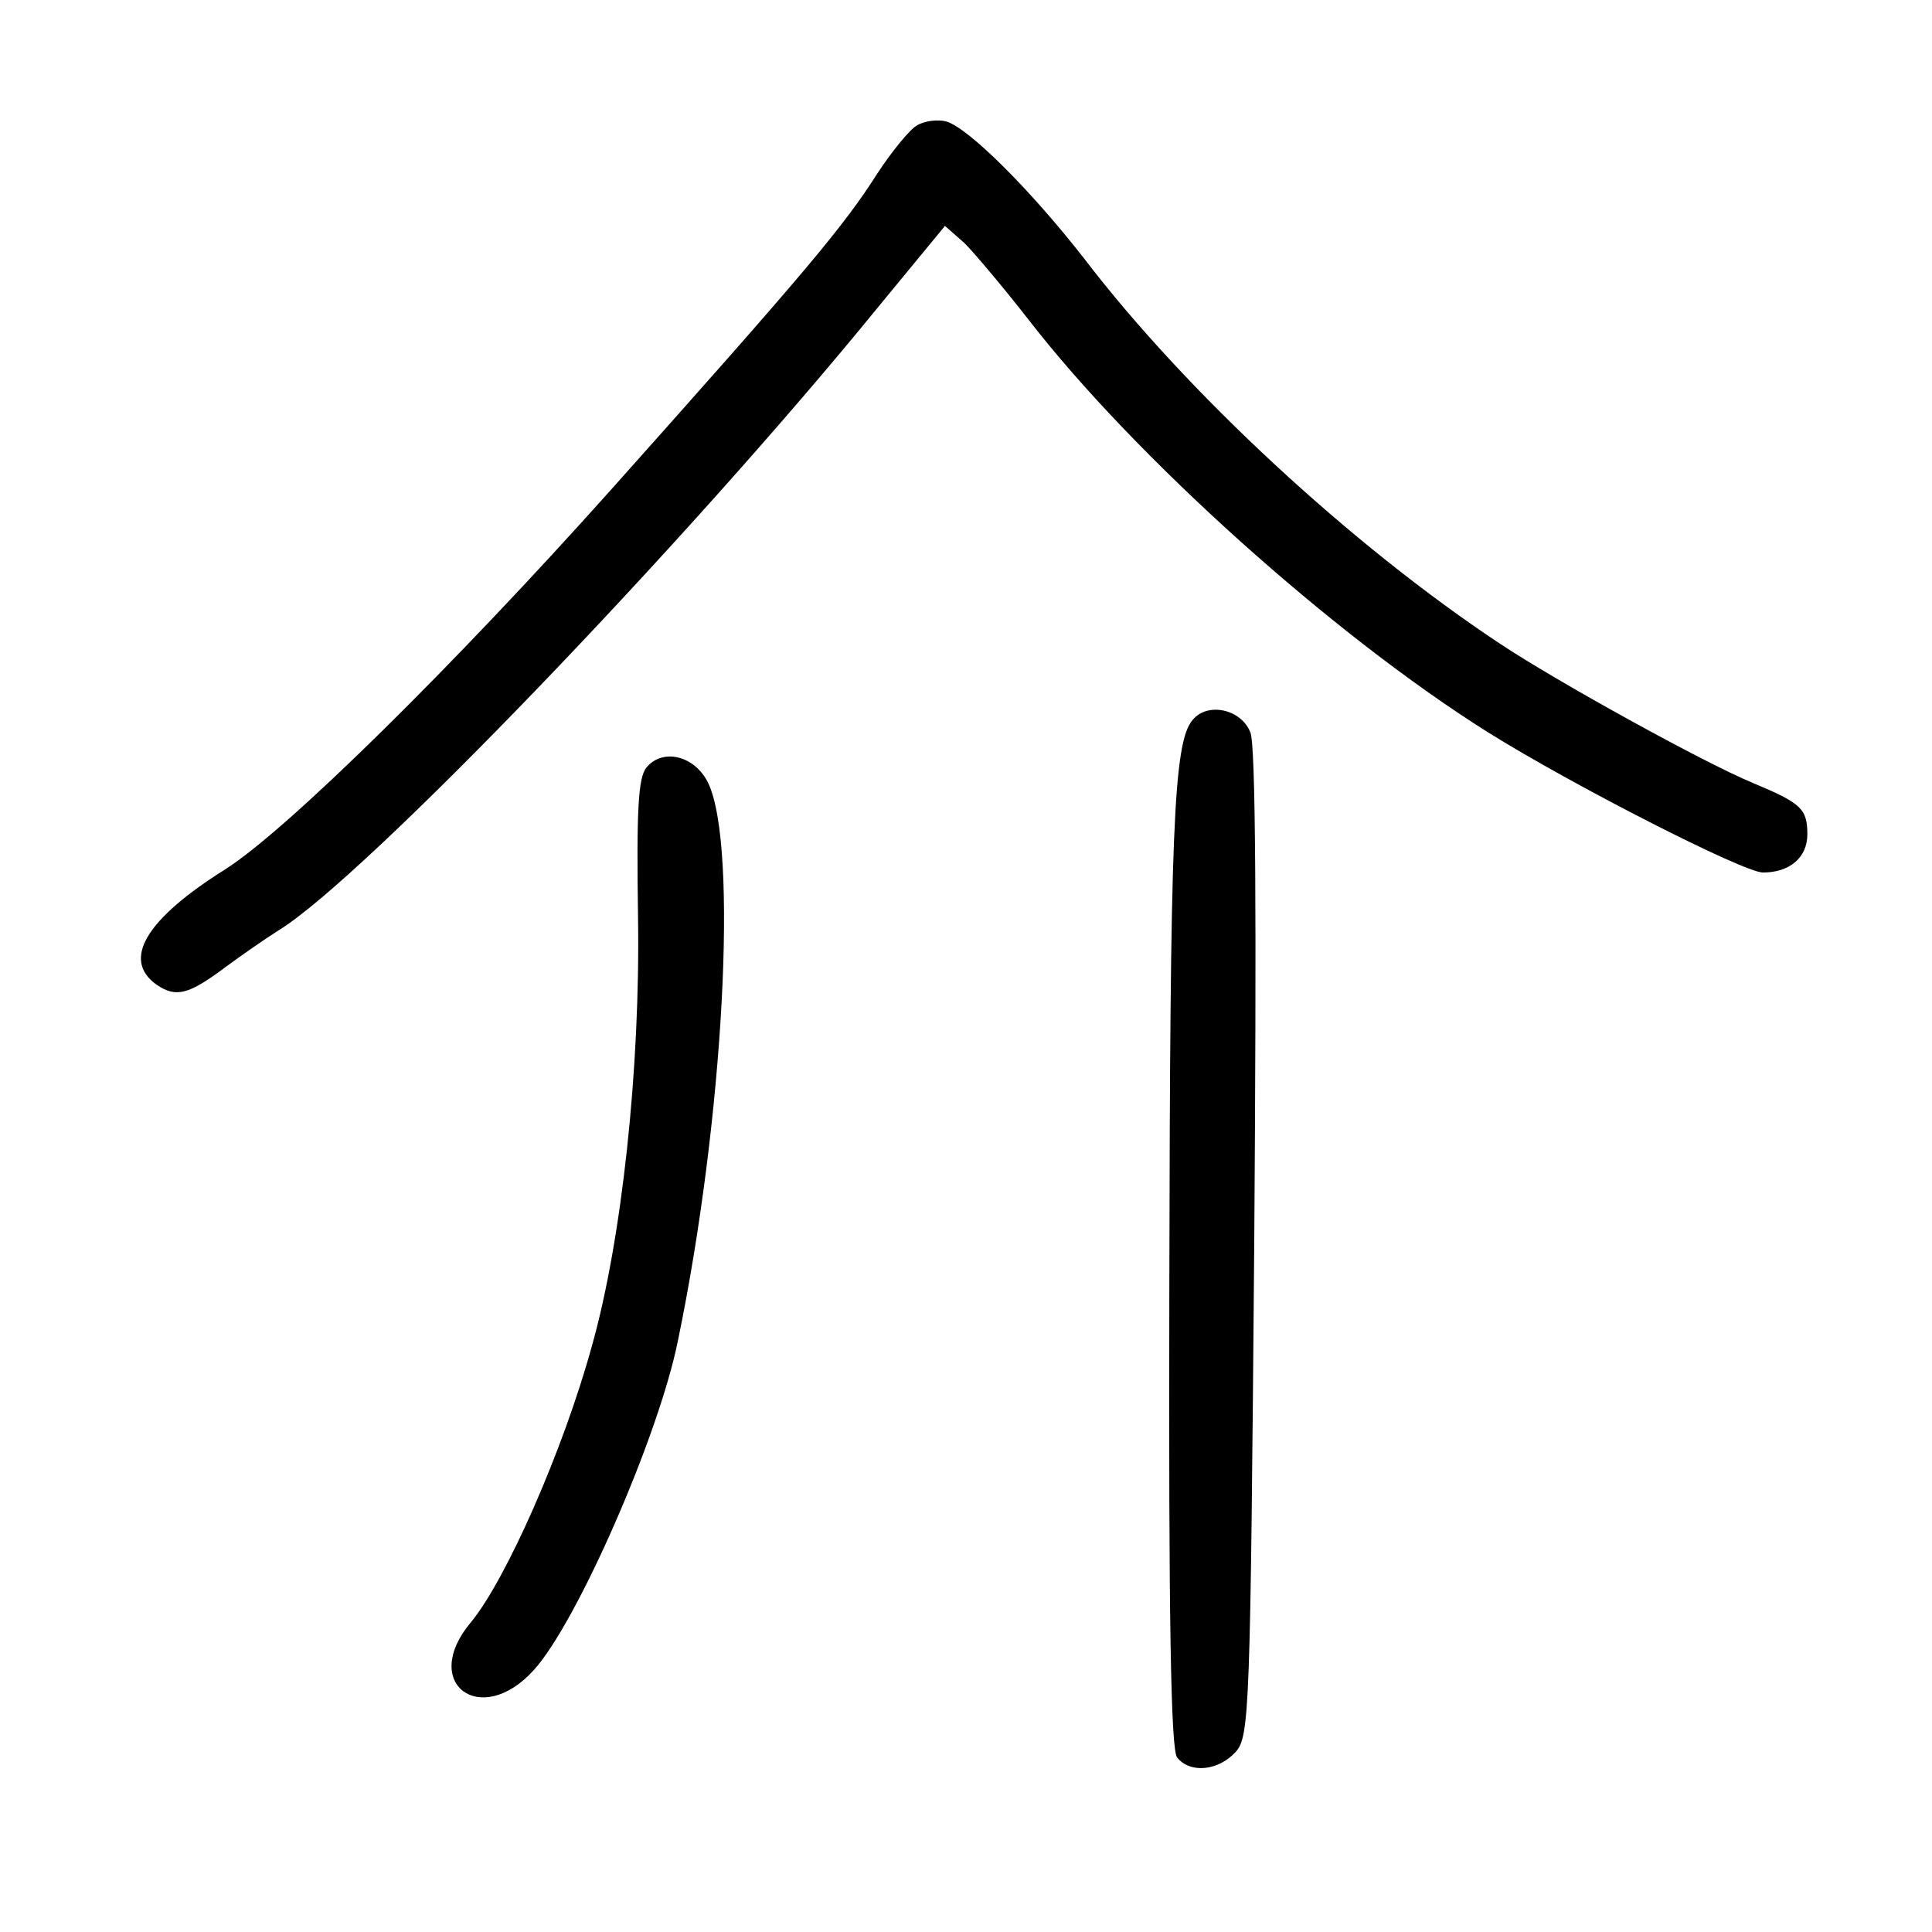 <?xml version="1.0" standalone="no"?>
<!DOCTYPE svg PUBLIC "-//W3C//DTD SVG 20010904//EN"
 "http://www.w3.org/TR/2001/REC-SVG-20010904/DTD/svg10.dtd">
<svg version="1.0" xmlns="http://www.w3.org/2000/svg"
 width="248pt" height="248pt" viewBox="0 0 248 248"
 preserveAspectRatio="xMidYMid meet">
<g transform="translate(0,248) scale(0.1,-0.1)"
fill="#000000" stroke="none">
<path d="M1177 2319 c-9 -5 -32 -33 -51 -62 -44 -69 -93 -127 -342 -406 -202
-226 -416 -437 -495 -487 -102 -64 -133 -116 -88 -148 25 -17 41 -13 89 23 19
14 49 35 68 47 109 67 522 496 771 802 l84 102 25 -22 c13 -13 50 -57 82 -98
137 -177 391 -405 590 -530 107 -67 328 -180 353 -180 34 0 57 19 57 49 0 33
-8 40 -70 66 -63 26 -253 131 -325 179 -190 126 -402 322 -534 495 -68 87
-147 166 -176 175 -11 3 -28 1 -38 -5z"/>
<path d="M1531 1556 c-25 -29 -29 -143 -30 -730 -1 -427 2 -592 10 -602 17
-21 53 -17 75 7 18 20 19 50 24 653 3 416 2 640 -5 656 -12 30 -55 39 -74 16z"/>
<path d="M830 1495 c-11 -13 -13 -56 -11 -193 3 -194 -21 -414 -59 -549 -37
-135 -111 -302 -156 -356 -65 -78 13 -136 81 -61 55 60 160 299 185 422 59
284 78 636 39 717 -17 35 -58 45 -79 20z"/>
</g>
</svg>
